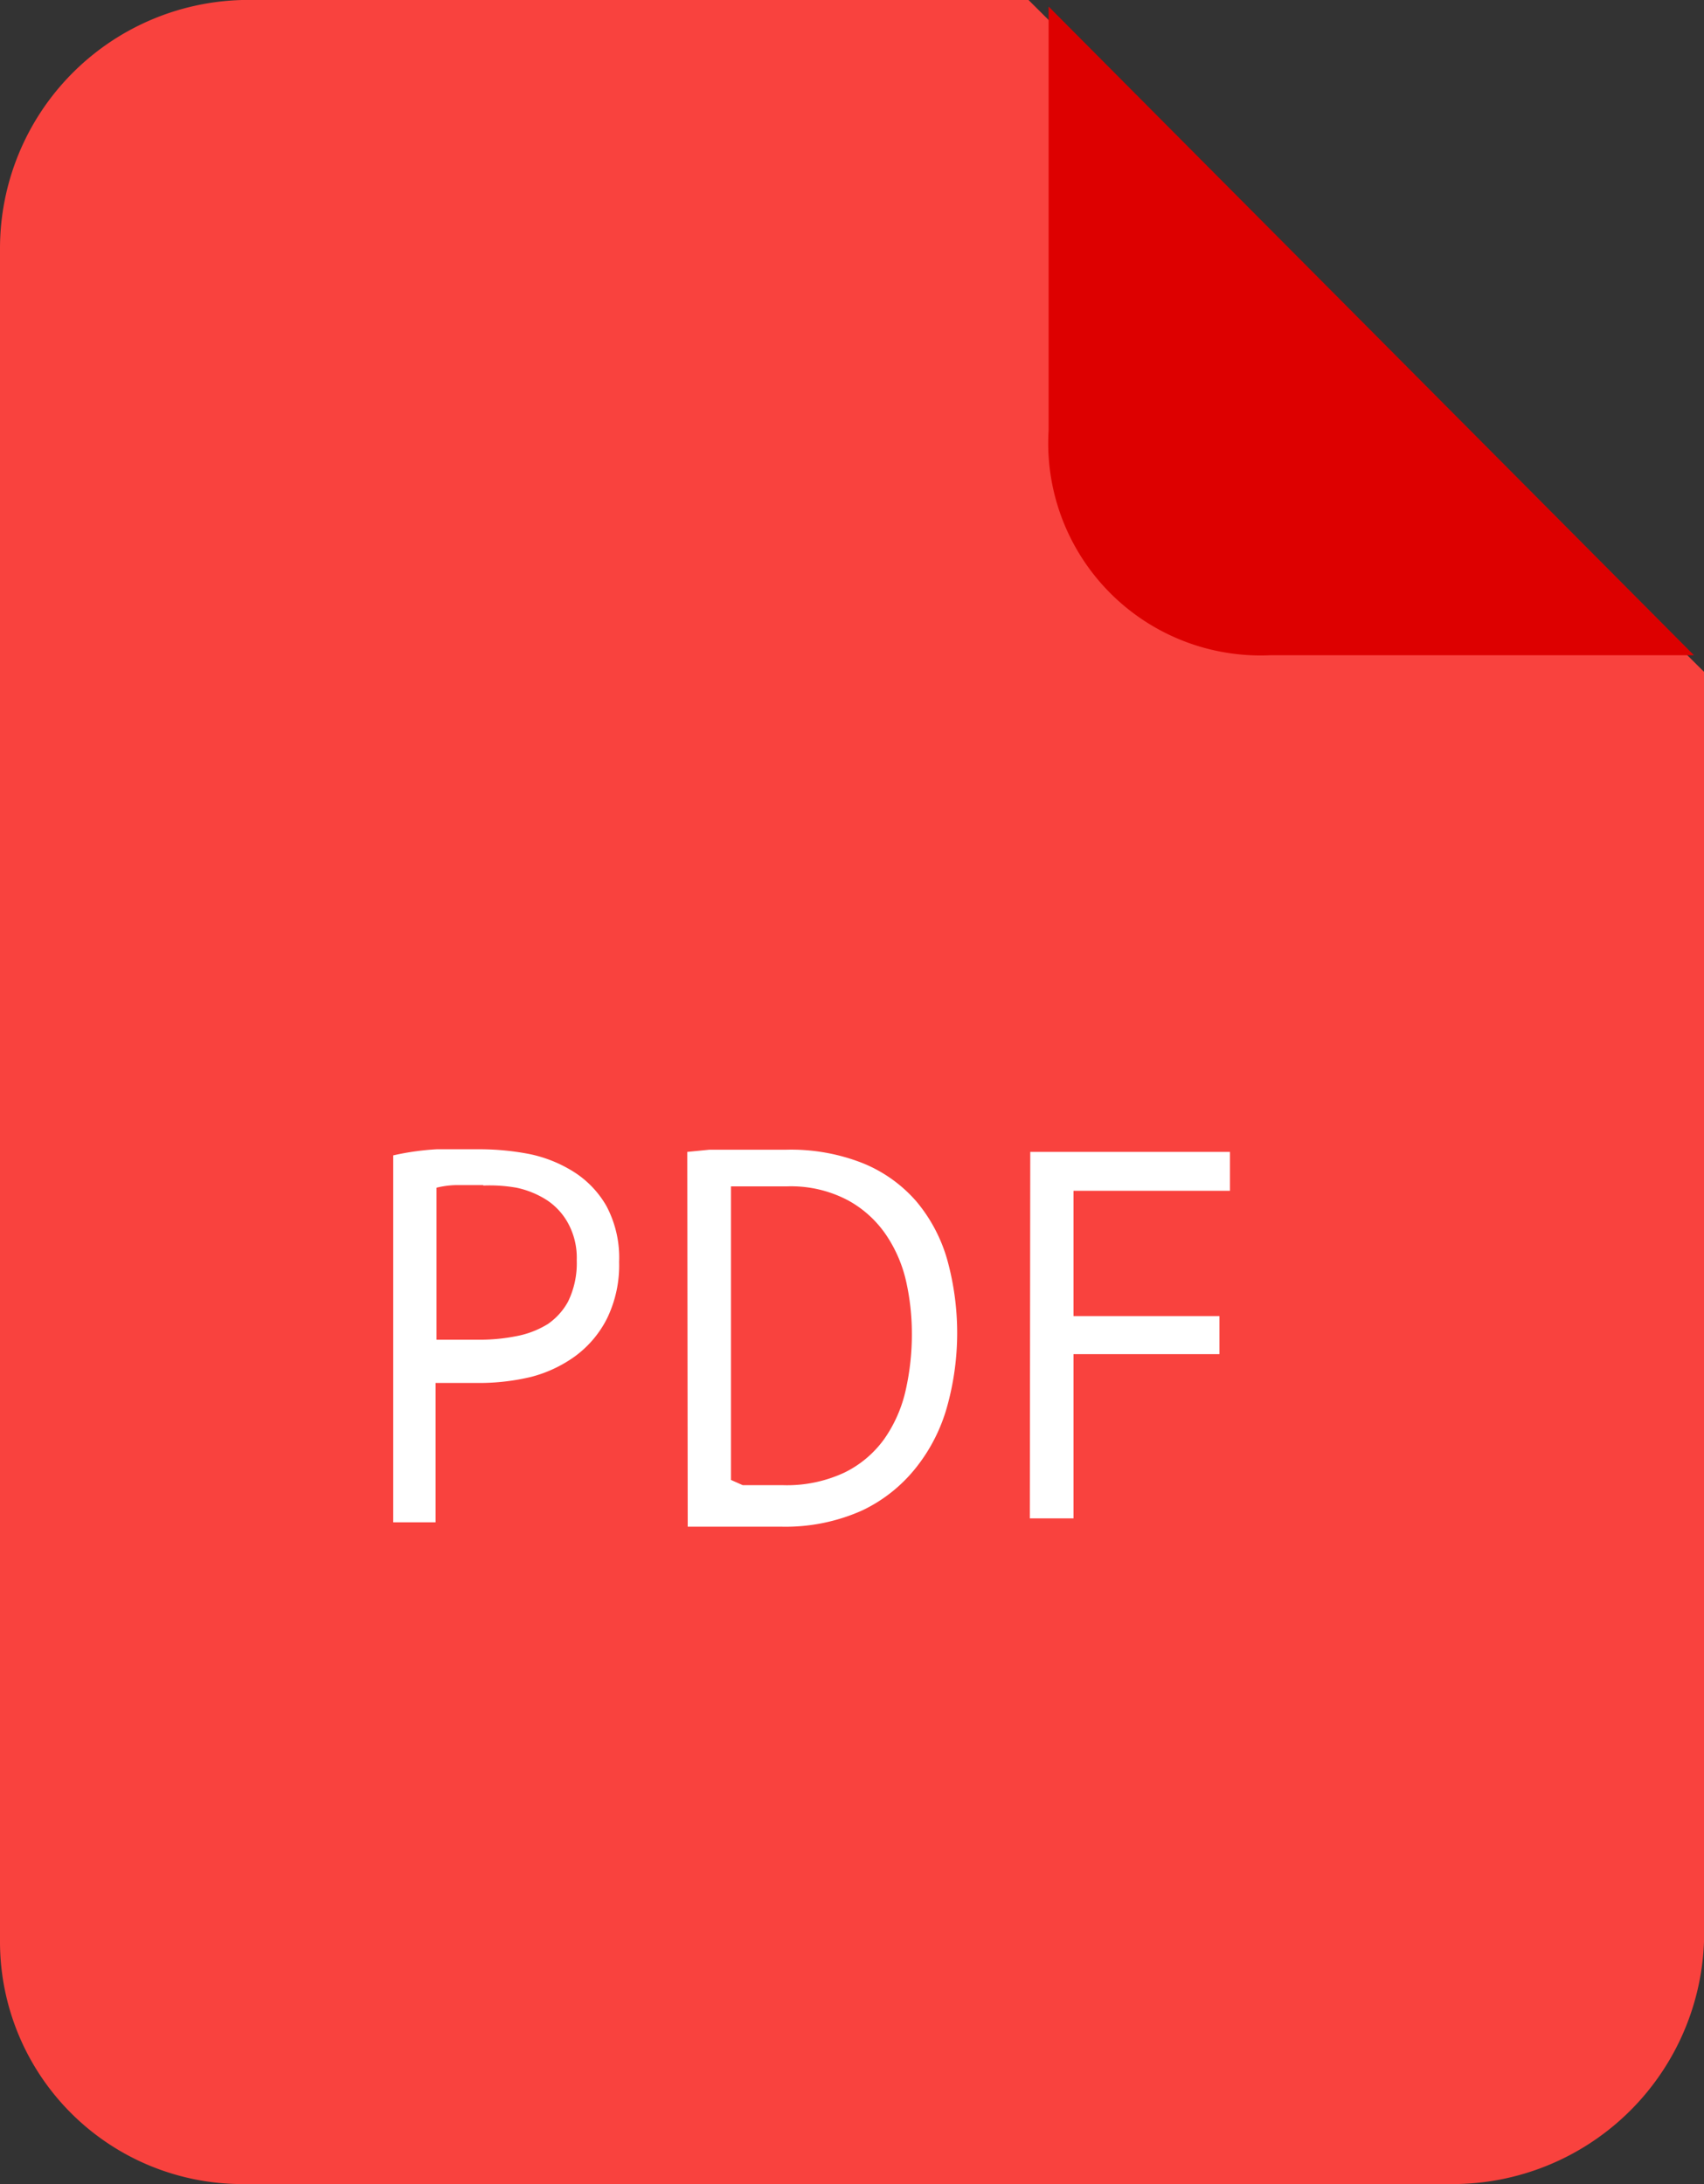 <svg id="Layer_1" data-name="Layer 1" xmlns="http://www.w3.org/2000/svg" viewBox="0 0 39 50"><rect x="0" y="0" width="39" height="50" fill="#333333" stroke="none"/><defs><style>.cls-1{fill:#f9423e;}.cls-2{fill:#d00;}.cls-3{fill:#fff;}</style></defs><title>doc2</title><path class="cls-1" d="M39,44.46A5.76,5.76,0,0,1,33.23,50H5.54A5.55,5.55,0,0,1,0,44.46V5.69A5.69,5.69,0,0,1,5.54,0h18L39,15.38Z"/><path class="cls-2" d="M38.77,15H29.08A4.86,4.86,0,0,1,24,9.85V.15Z"/><path class="cls-3" d="M9,26.45a6,6,0,0,1,1-.14c.35,0,.7,0,1,0a6,6,0,0,1,1.12.11,3.05,3.05,0,0,1,1,.4,2.24,2.24,0,0,1,.76.79,2.52,2.52,0,0,1,.29,1.28,2.78,2.78,0,0,1-.28,1.3,2.43,2.43,0,0,1-.73.86,3,3,0,0,1-1,.47,5.07,5.07,0,0,1-1.21.14h-.49l-.29,0-.2,0v3.19H9Zm2.05.68h-.6a2.07,2.07,0,0,0-.46.06v3.48l.19,0H11a4.26,4.26,0,0,0,.81-.08,2.11,2.11,0,0,0,.73-.28A1.49,1.49,0,0,0,13,29.8a2,2,0,0,0,.2-.95A1.65,1.65,0,0,0,13,28a1.49,1.49,0,0,0-.49-.53,2.08,2.08,0,0,0-.69-.28A3.57,3.57,0,0,0,11.07,27.14Z"/><path class="cls-3" d="M15.73,26.37l.51-.05.59,0H18a4.47,4.47,0,0,1,1.75.31,3.23,3.23,0,0,1,1.22.87,3.61,3.61,0,0,1,.71,1.34,6.29,6.29,0,0,1,0,3.35,3.94,3.94,0,0,1-.7,1.39,3.47,3.47,0,0,1-1.25,1,4.29,4.29,0,0,1-1.86.37h-.5l-.63,0-.6,0-.4,0Zm2.27.79h-.71l-.33,0-.23,0v6.72L17,34h.92a3.11,3.11,0,0,0,1.41-.29,2.44,2.44,0,0,0,.91-.77,3.13,3.13,0,0,0,.49-1.12,5.78,5.78,0,0,0,.14-1.3,5.44,5.44,0,0,0-.13-1.18,3.13,3.13,0,0,0-.46-1.07,2.5,2.5,0,0,0-.87-.79A2.78,2.78,0,0,0,18,27.16Z"/><path class="cls-3" d="M23.58,26.37h4.57v.89H24.57v2.87h3.34V31H24.57v3.76h-1Z"/></svg>